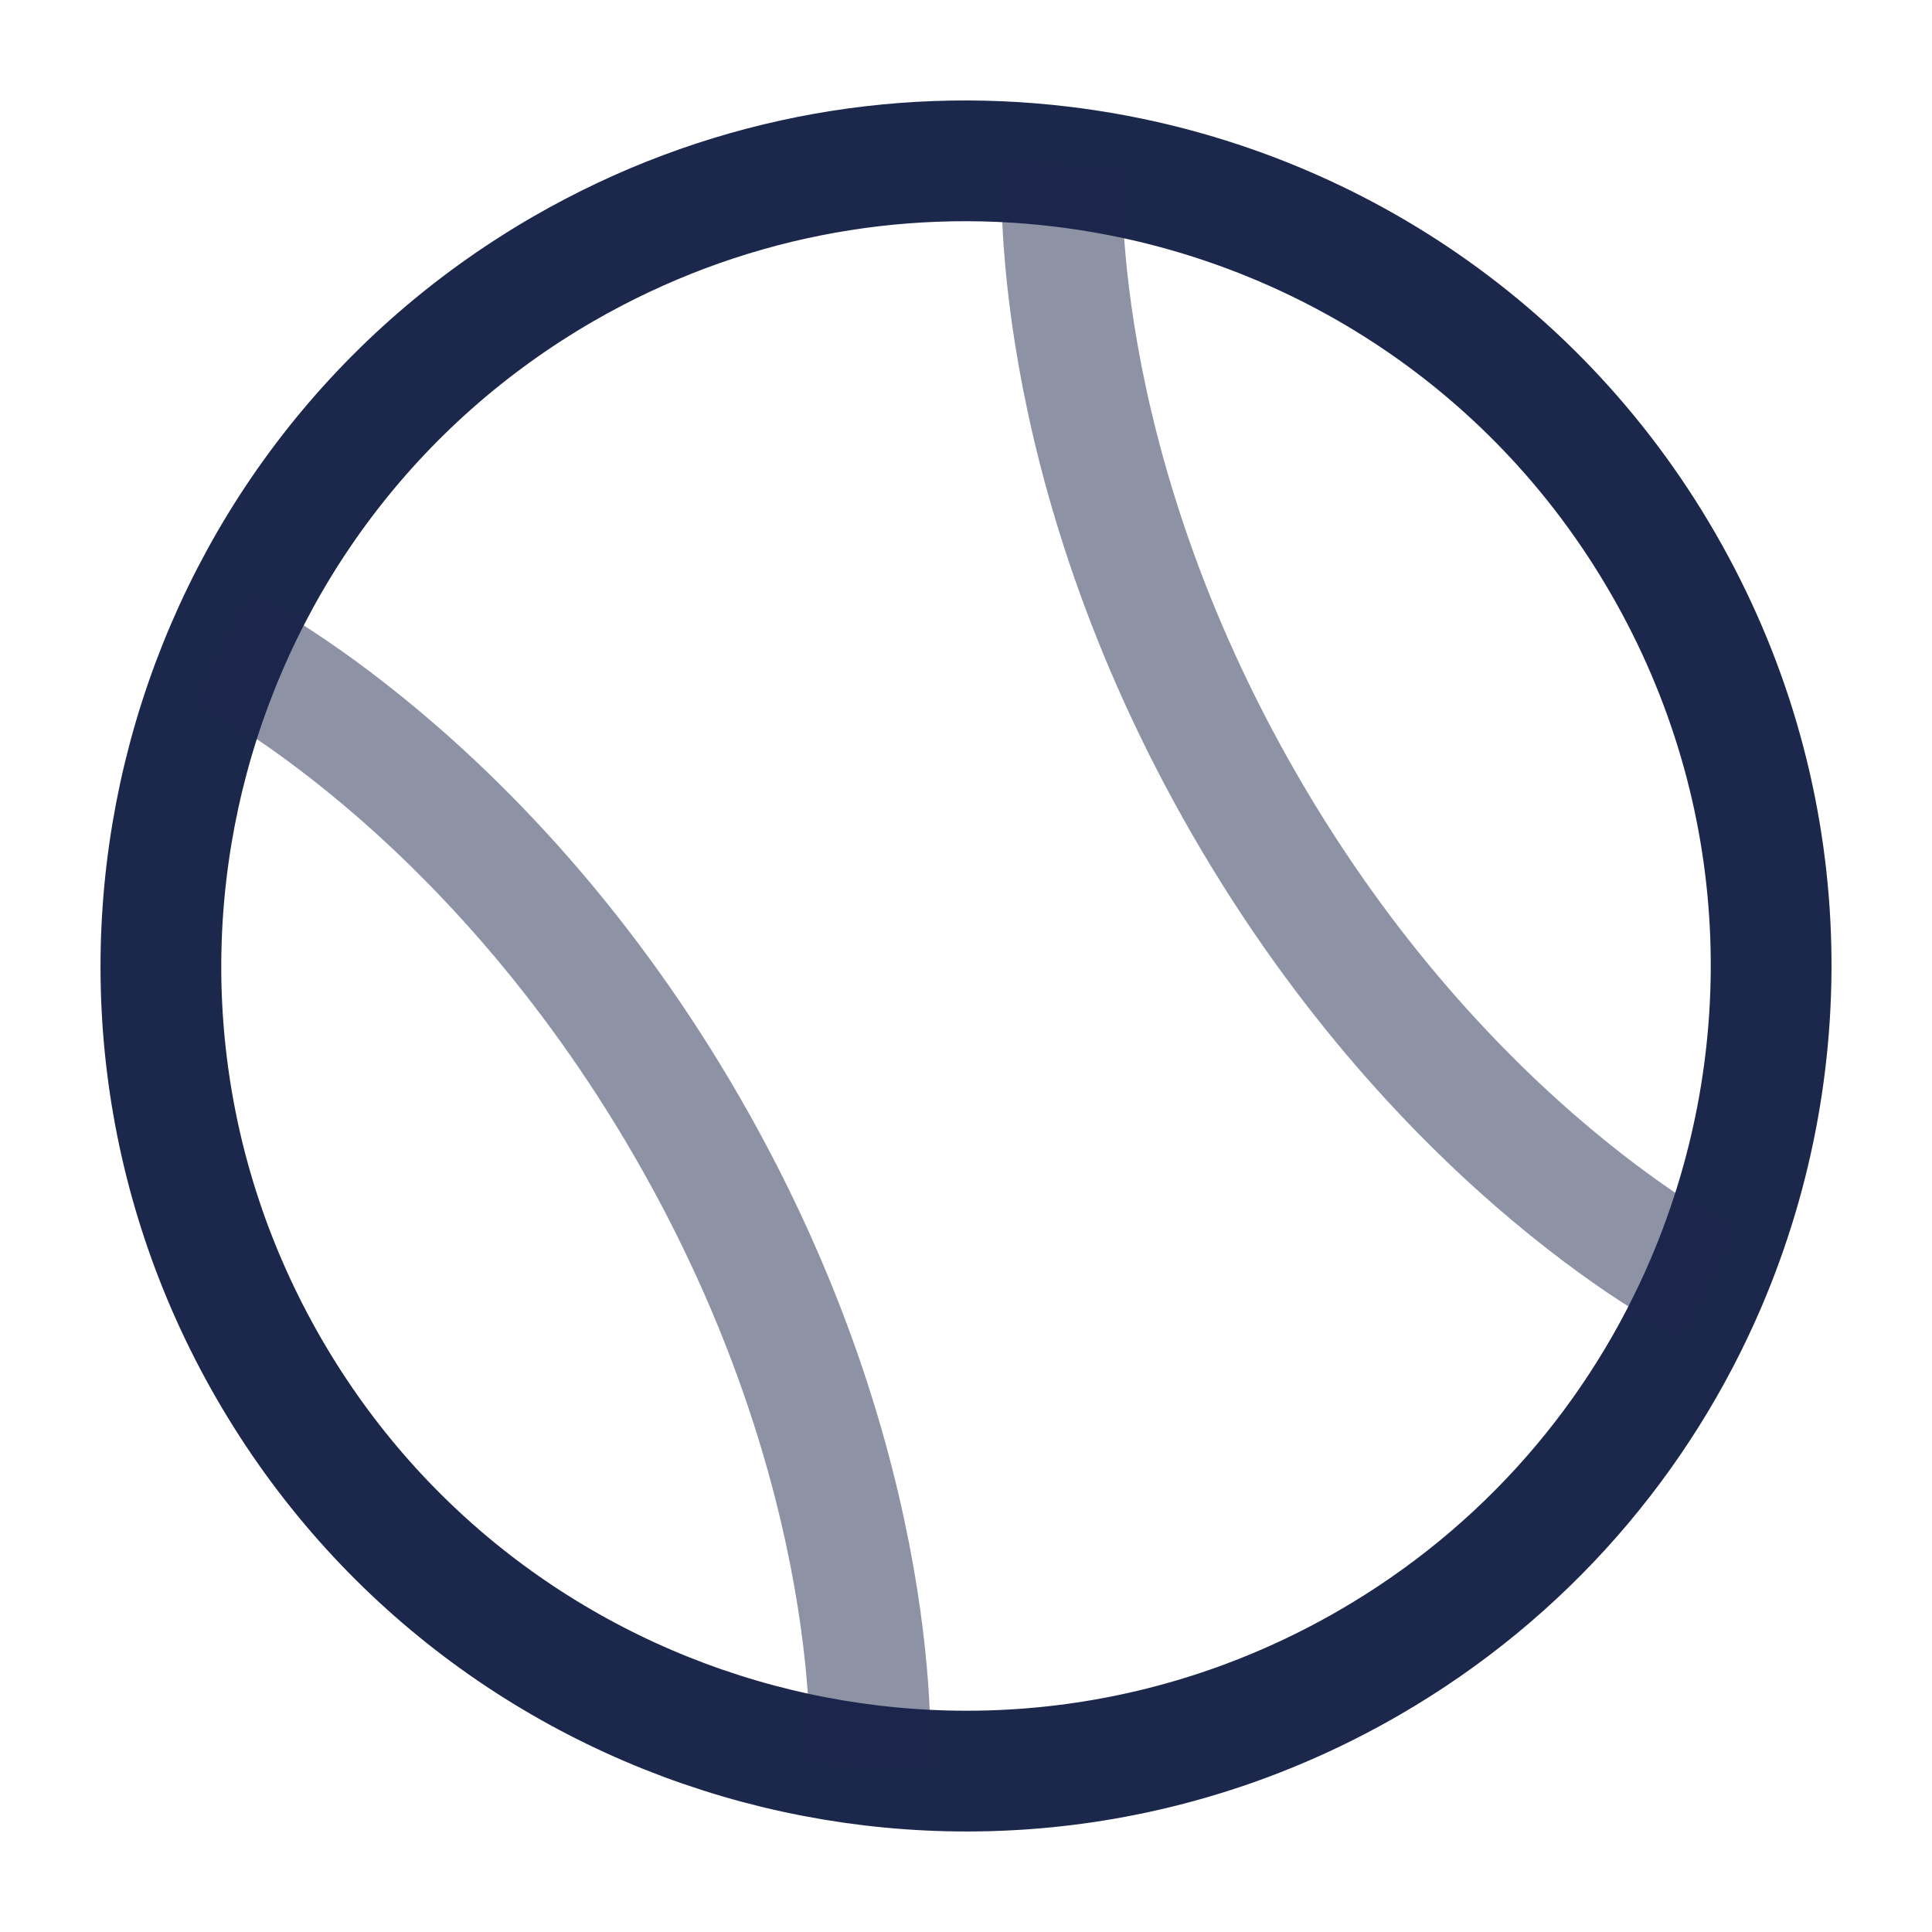 <svg width="24" height="24" viewBox="0 0 24 24" fill="none" xmlns="http://www.w3.org/2000/svg">
<path d="M3.34 17C6.101 21.783 12.217 23.421 17 20.66C18.95 19.534 20.377 17.851 21.197 15.929C22.388 13.134 22.296 9.833 20.66 7C19.025 4.166 16.212 2.436 13.196 2.071C11.121 1.819 8.95 2.214 7 3.339C2.217 6.101 0.579 12.217 3.34 17Z" stroke="#1C274C" stroke-width="1.5"/>
<path opacity="0.5" d="M13.196 2.07C13.196 2.07 12.964 5.669 15.464 9.999C17.964 14.329 21.197 15.928 21.197 15.928M2.803 8.07C2.803 8.07 6.036 9.669 8.536 13.999C11.036 18.329 10.804 21.928 10.804 21.928" stroke="#1C274C" stroke-width="1.5"/>
</svg>
